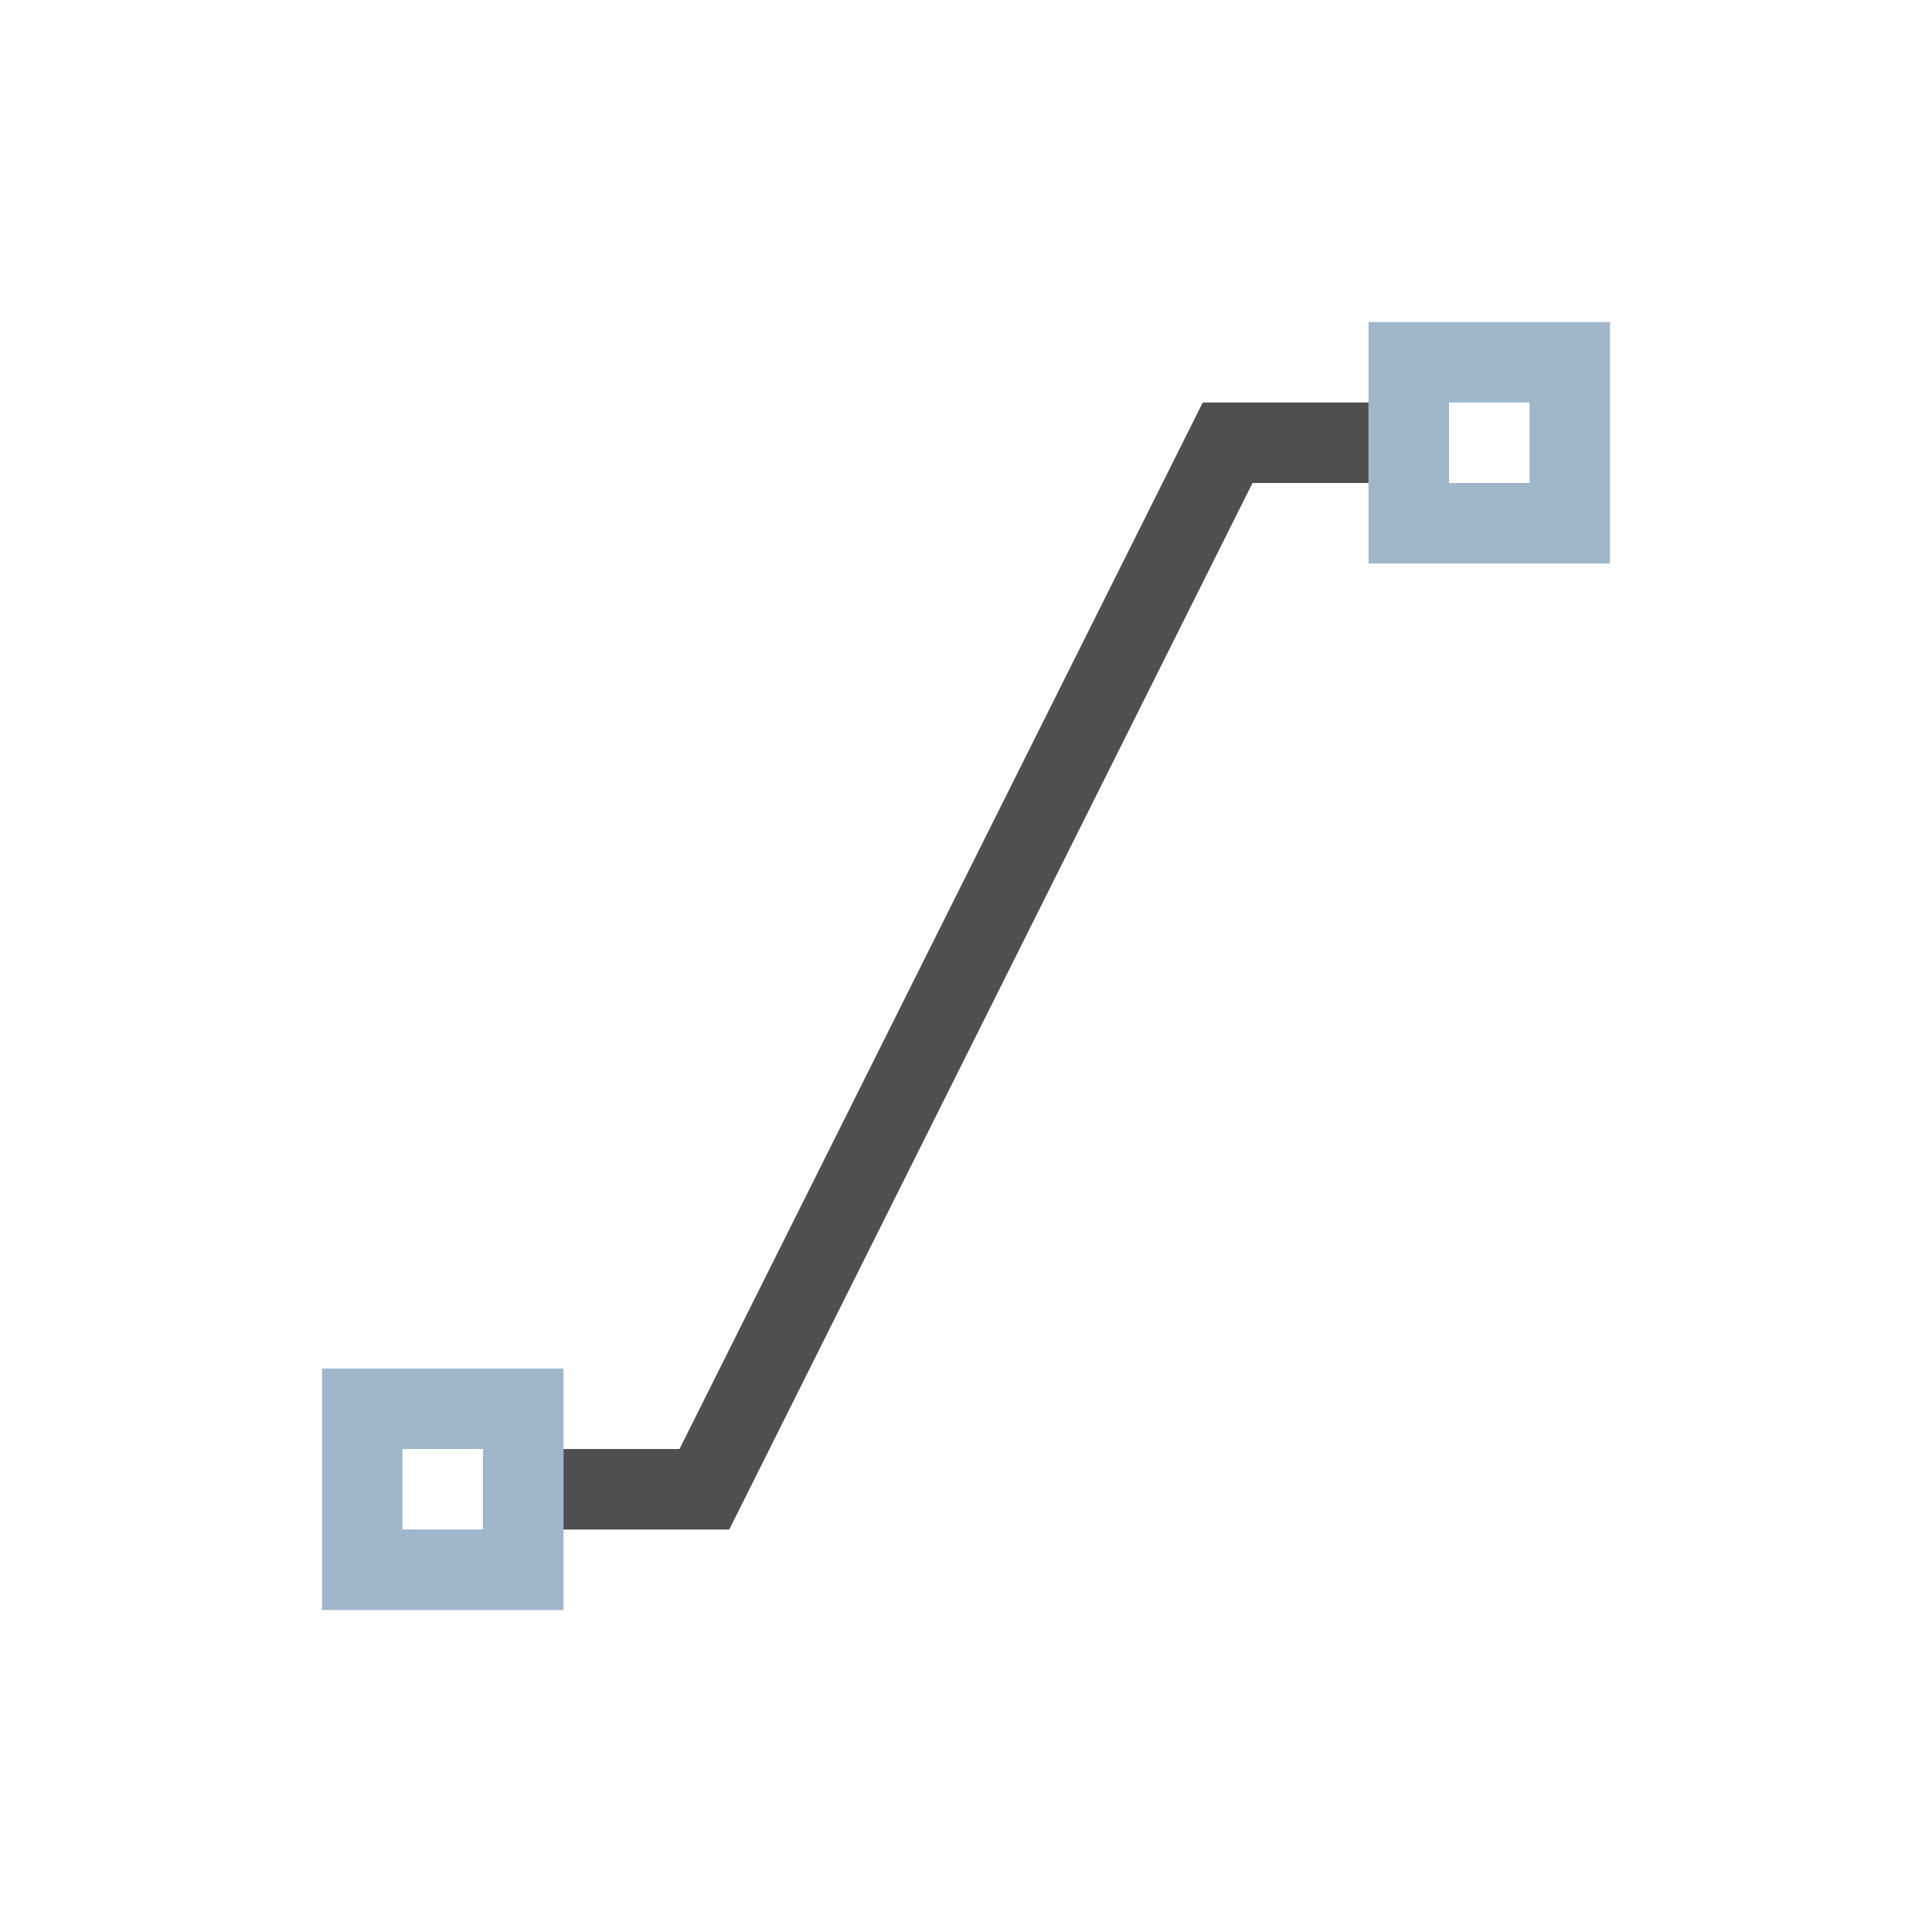 <svg xmlns="http://www.w3.org/2000/svg" viewBox="0 0 24 24">
    <g transform="translate(1 1)">
        /&gt;
        <path d="M16 3v3h3V3h-3zm1 1h1v1h-1V4zM3 16v3h3v-3H3zm1 1h1v1H4v-1z" style="fill:currentColor;fill-opacity:1;stroke:none;color:#a0b6cb"/>
        <path d="m13.941 4-6.5 13H6v1h2.059l6.5-13H16V4h-2.059z" style="fill:currentColor;fill-opacity:1;stroke:none;color:#050505;opacity:.7"/>
    </g>
</svg>
